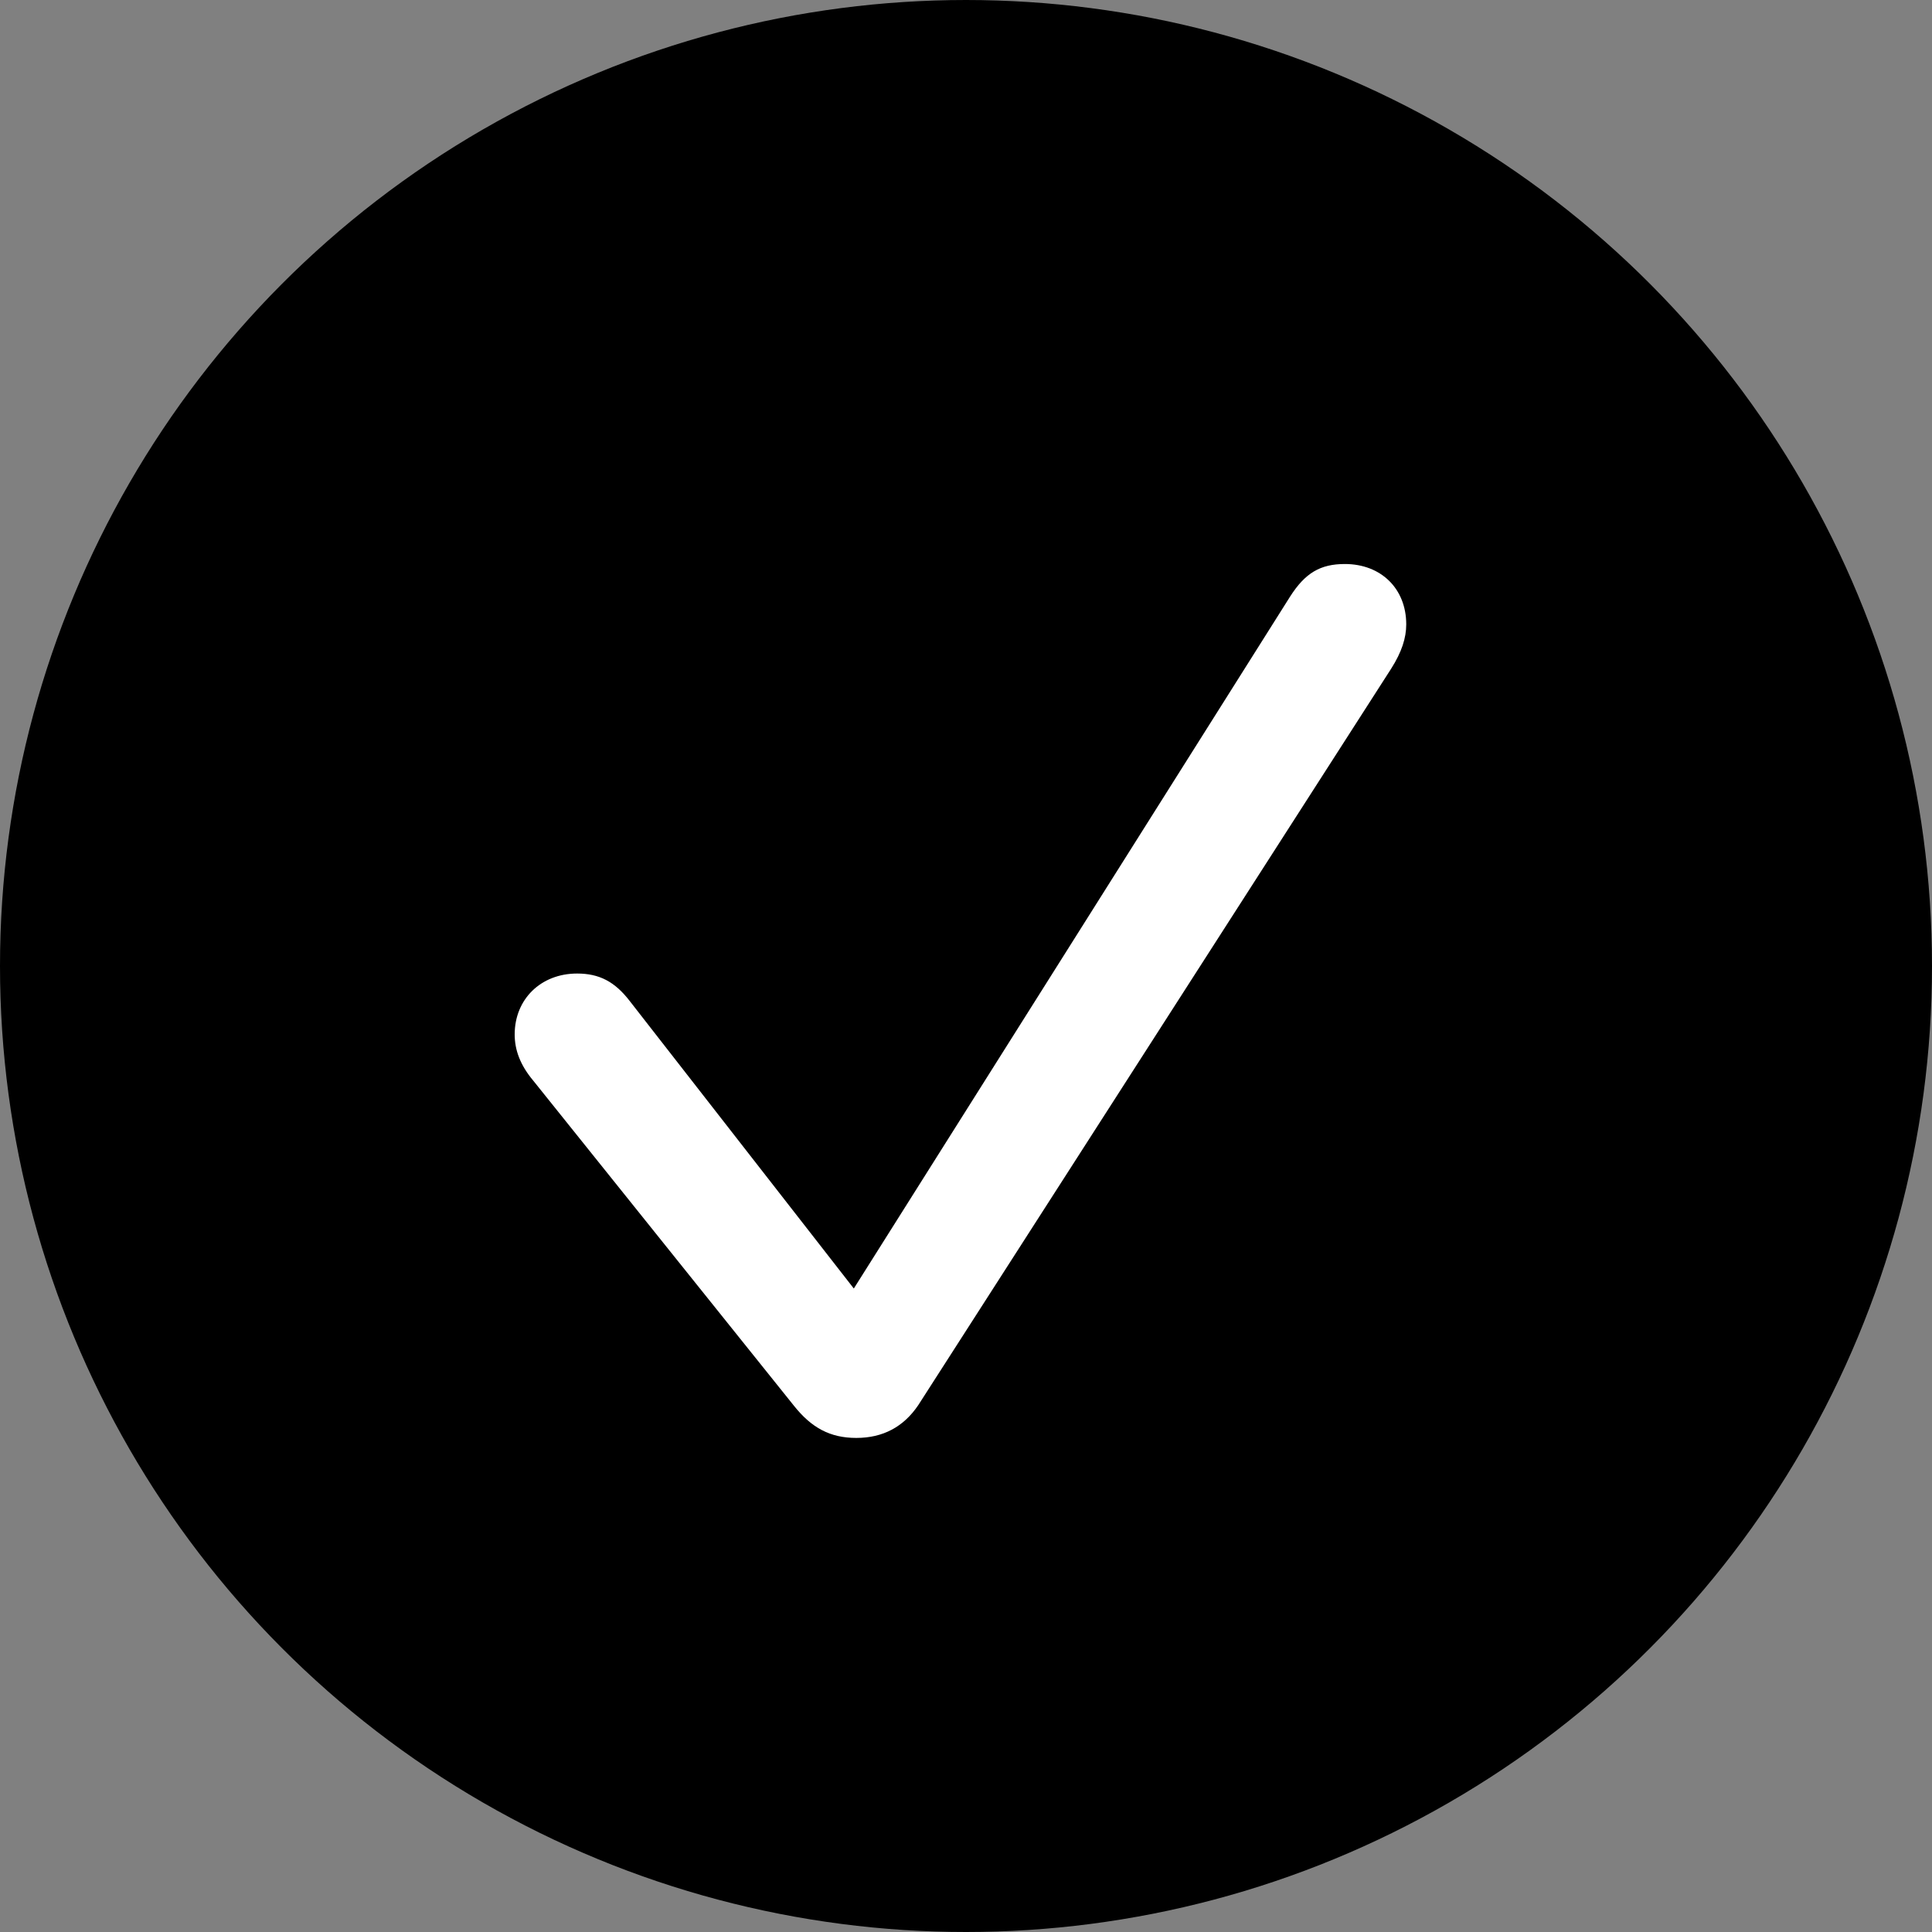 <svg width="30" height="30" viewBox="0 0 30 30" fill="none" xmlns="http://www.w3.org/2000/svg">
<rect x="0" y="0" width="30" height="30" fill="#808080" stroke="none"/>
<circle cx="15" cy="15" r="14" fill="#000" stroke="#000" stroke-width="2"/>
<path d="M13.297 22.328C13.711 22.328 14.031 22.156 14.258 21.82L21.602 10.383C21.766 10.125 21.836 9.906 21.836 9.695C21.836 9.141 21.445 8.758 20.883 8.758C20.5 8.758 20.266 8.898 20.031 9.266L13.258 20.008L9.781 15.547C9.547 15.242 9.305 15.117 8.961 15.117C8.398 15.117 7.992 15.516 7.992 16.062C7.992 16.305 8.078 16.539 8.281 16.781L12.328 21.828C12.602 22.172 12.891 22.328 13.297 22.328Z" fill="white"/>
</svg>
